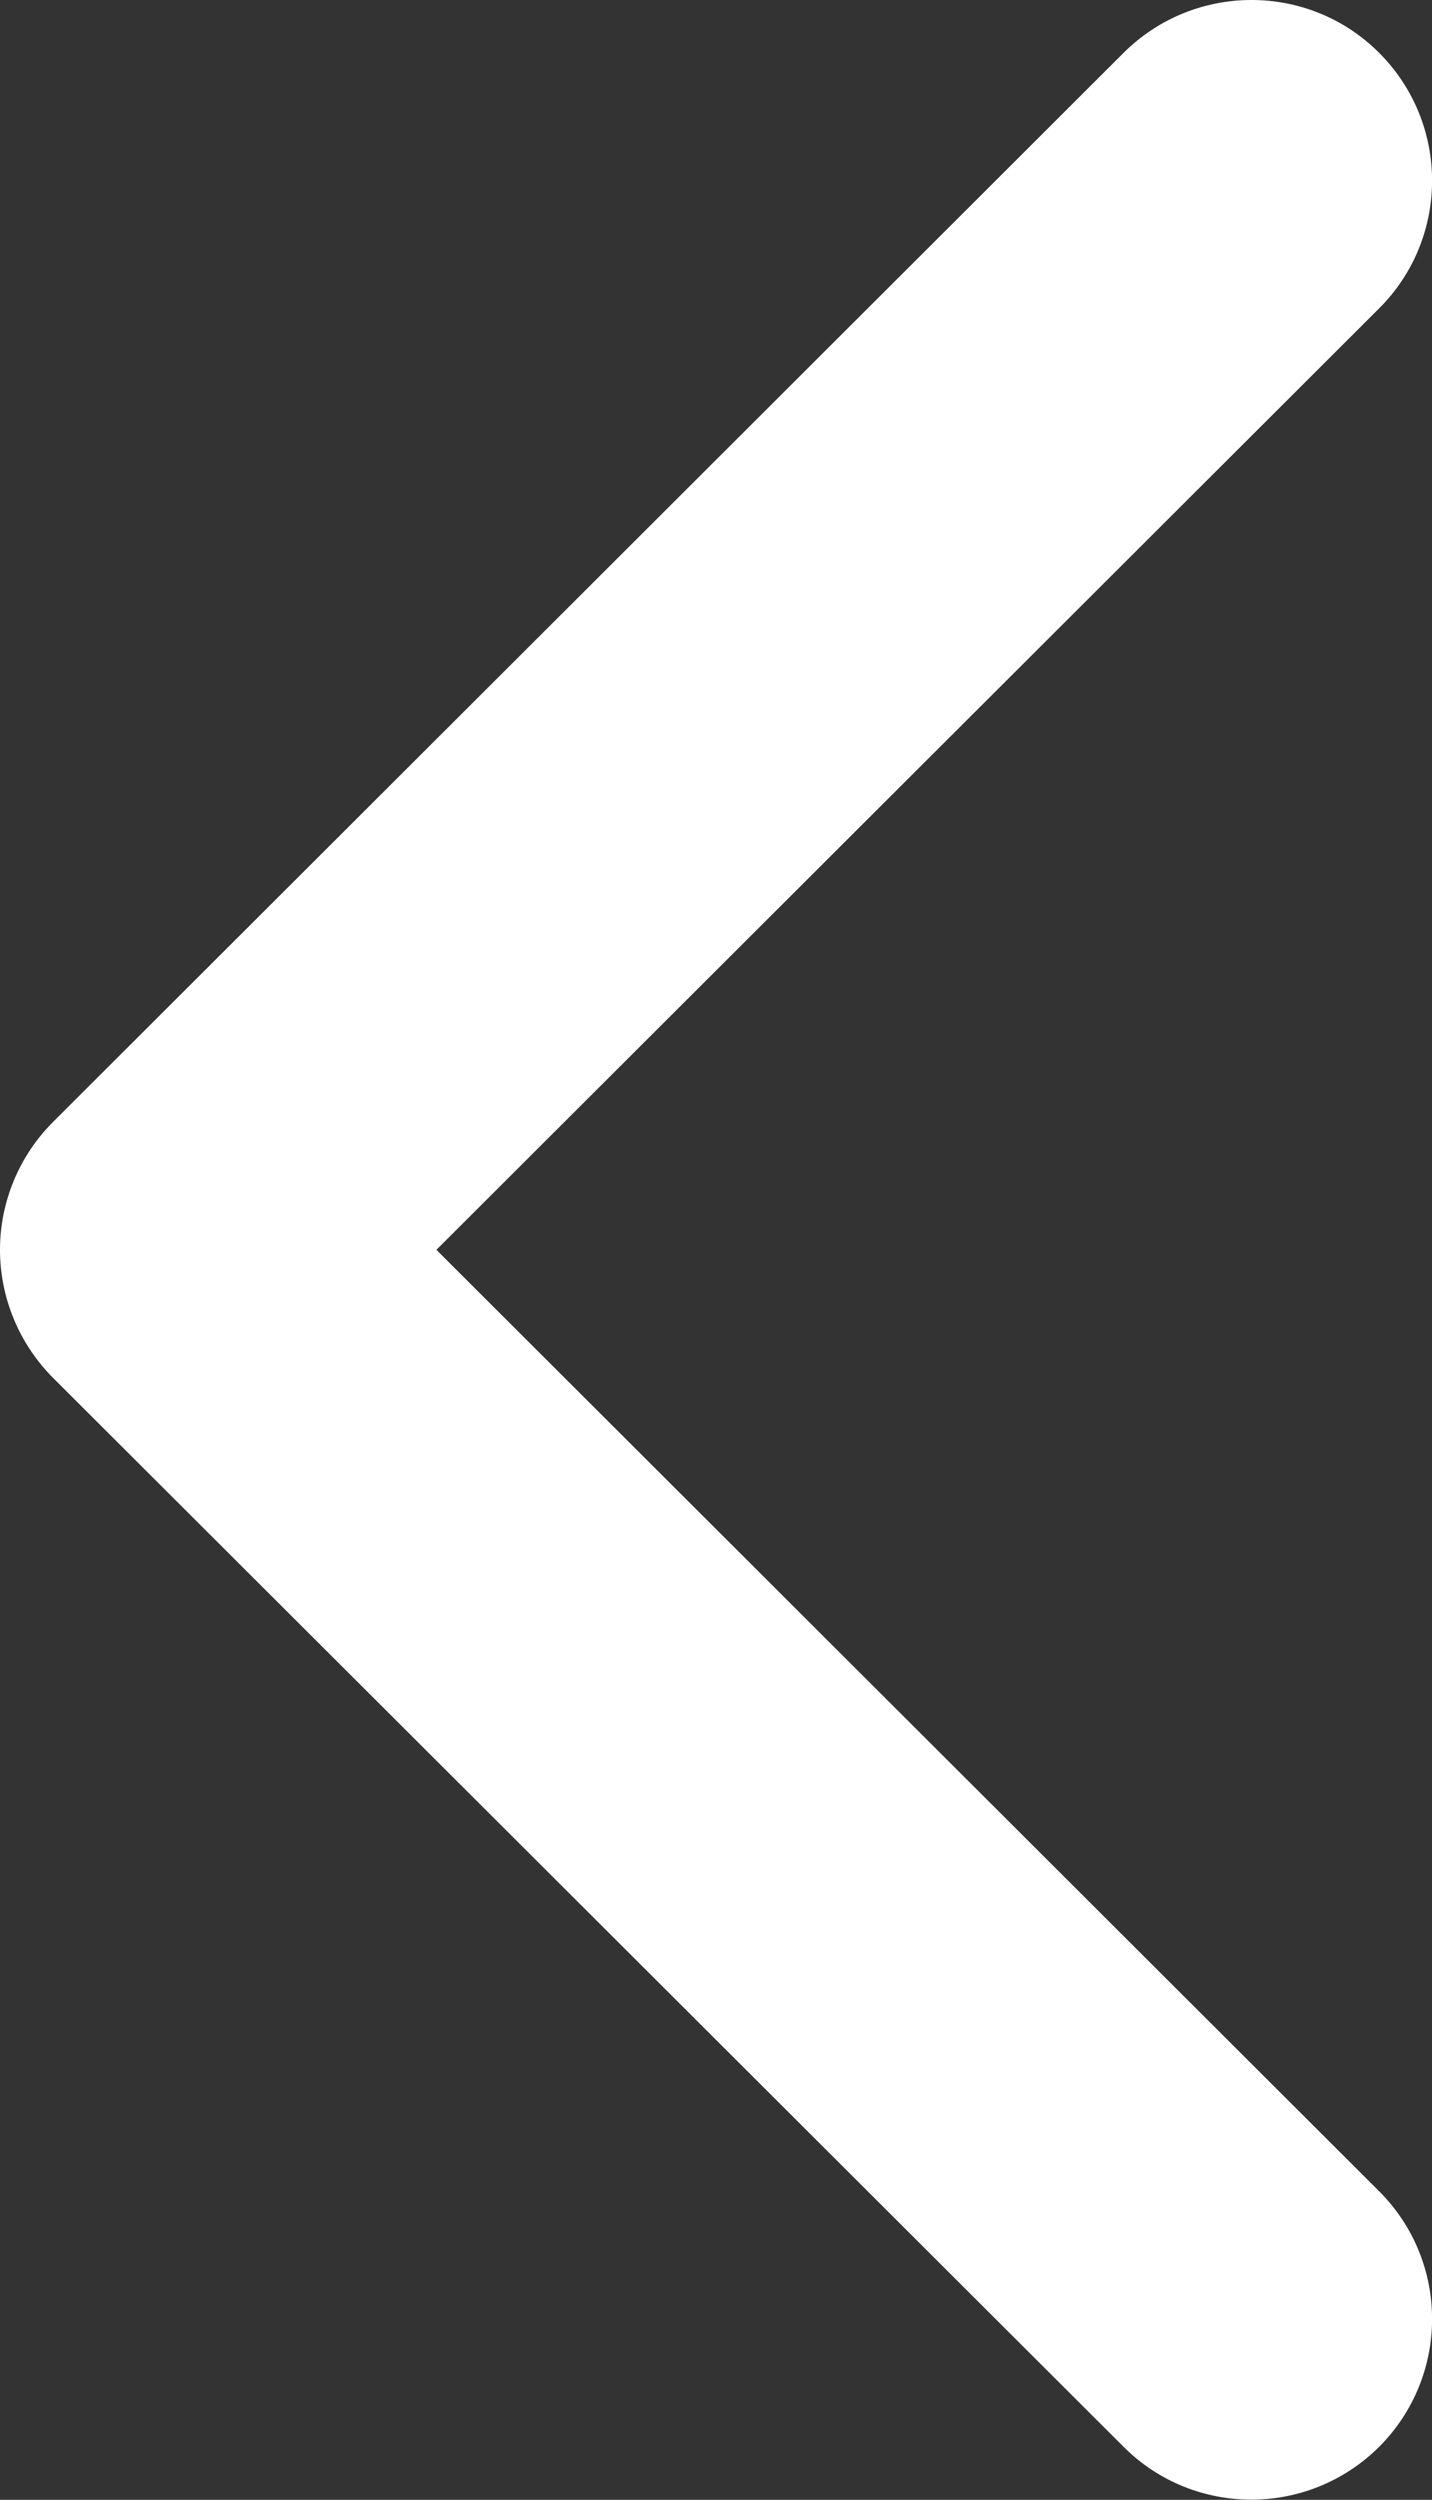 <?xml version="1.0" encoding="utf-8"?>
<!-- Generator: Adobe Illustrator 17.0.0, SVG Export Plug-In . SVG Version: 6.00 Build 0)  -->
<!DOCTYPE svg PUBLIC "-//W3C//DTD SVG 1.1//EN" "http://www.w3.org/Graphics/SVG/1.1/DTD/svg11.dtd">
<svg version="1.1" id="Livello_1" xmlns="http://www.w3.org/2000/svg" xmlns:xlink="http://www.w3.org/1999/xlink" x="0px" y="0px"
	 width="7.928px" height="13.835px" viewBox="0 0 7.928 13.835" enable-background="new 0 0 7.928 13.835" xml:space="preserve">
<rect x="0" y="0" width="7.928" height="13.835" fill="#333333" stroke="none"/>
<path fill="#FFFFFF" d="M2.416,6.917l5.219-5.21c0.391-0.39,0.391-1.023,0.001-1.414S6.612-0.097,6.221,0.292L0.293,6.21
	C0.106,6.397,0,6.652,0,6.917s0.106,0.52,0.293,0.708l5.928,5.917c0.195,0.195,0.451,0.292,0.707,0.292
	c0.256,0,0.512-0.098,0.708-0.293c0.39-0.391,0.39-1.024-0.001-1.414L2.416,6.917z"/>
</svg>
